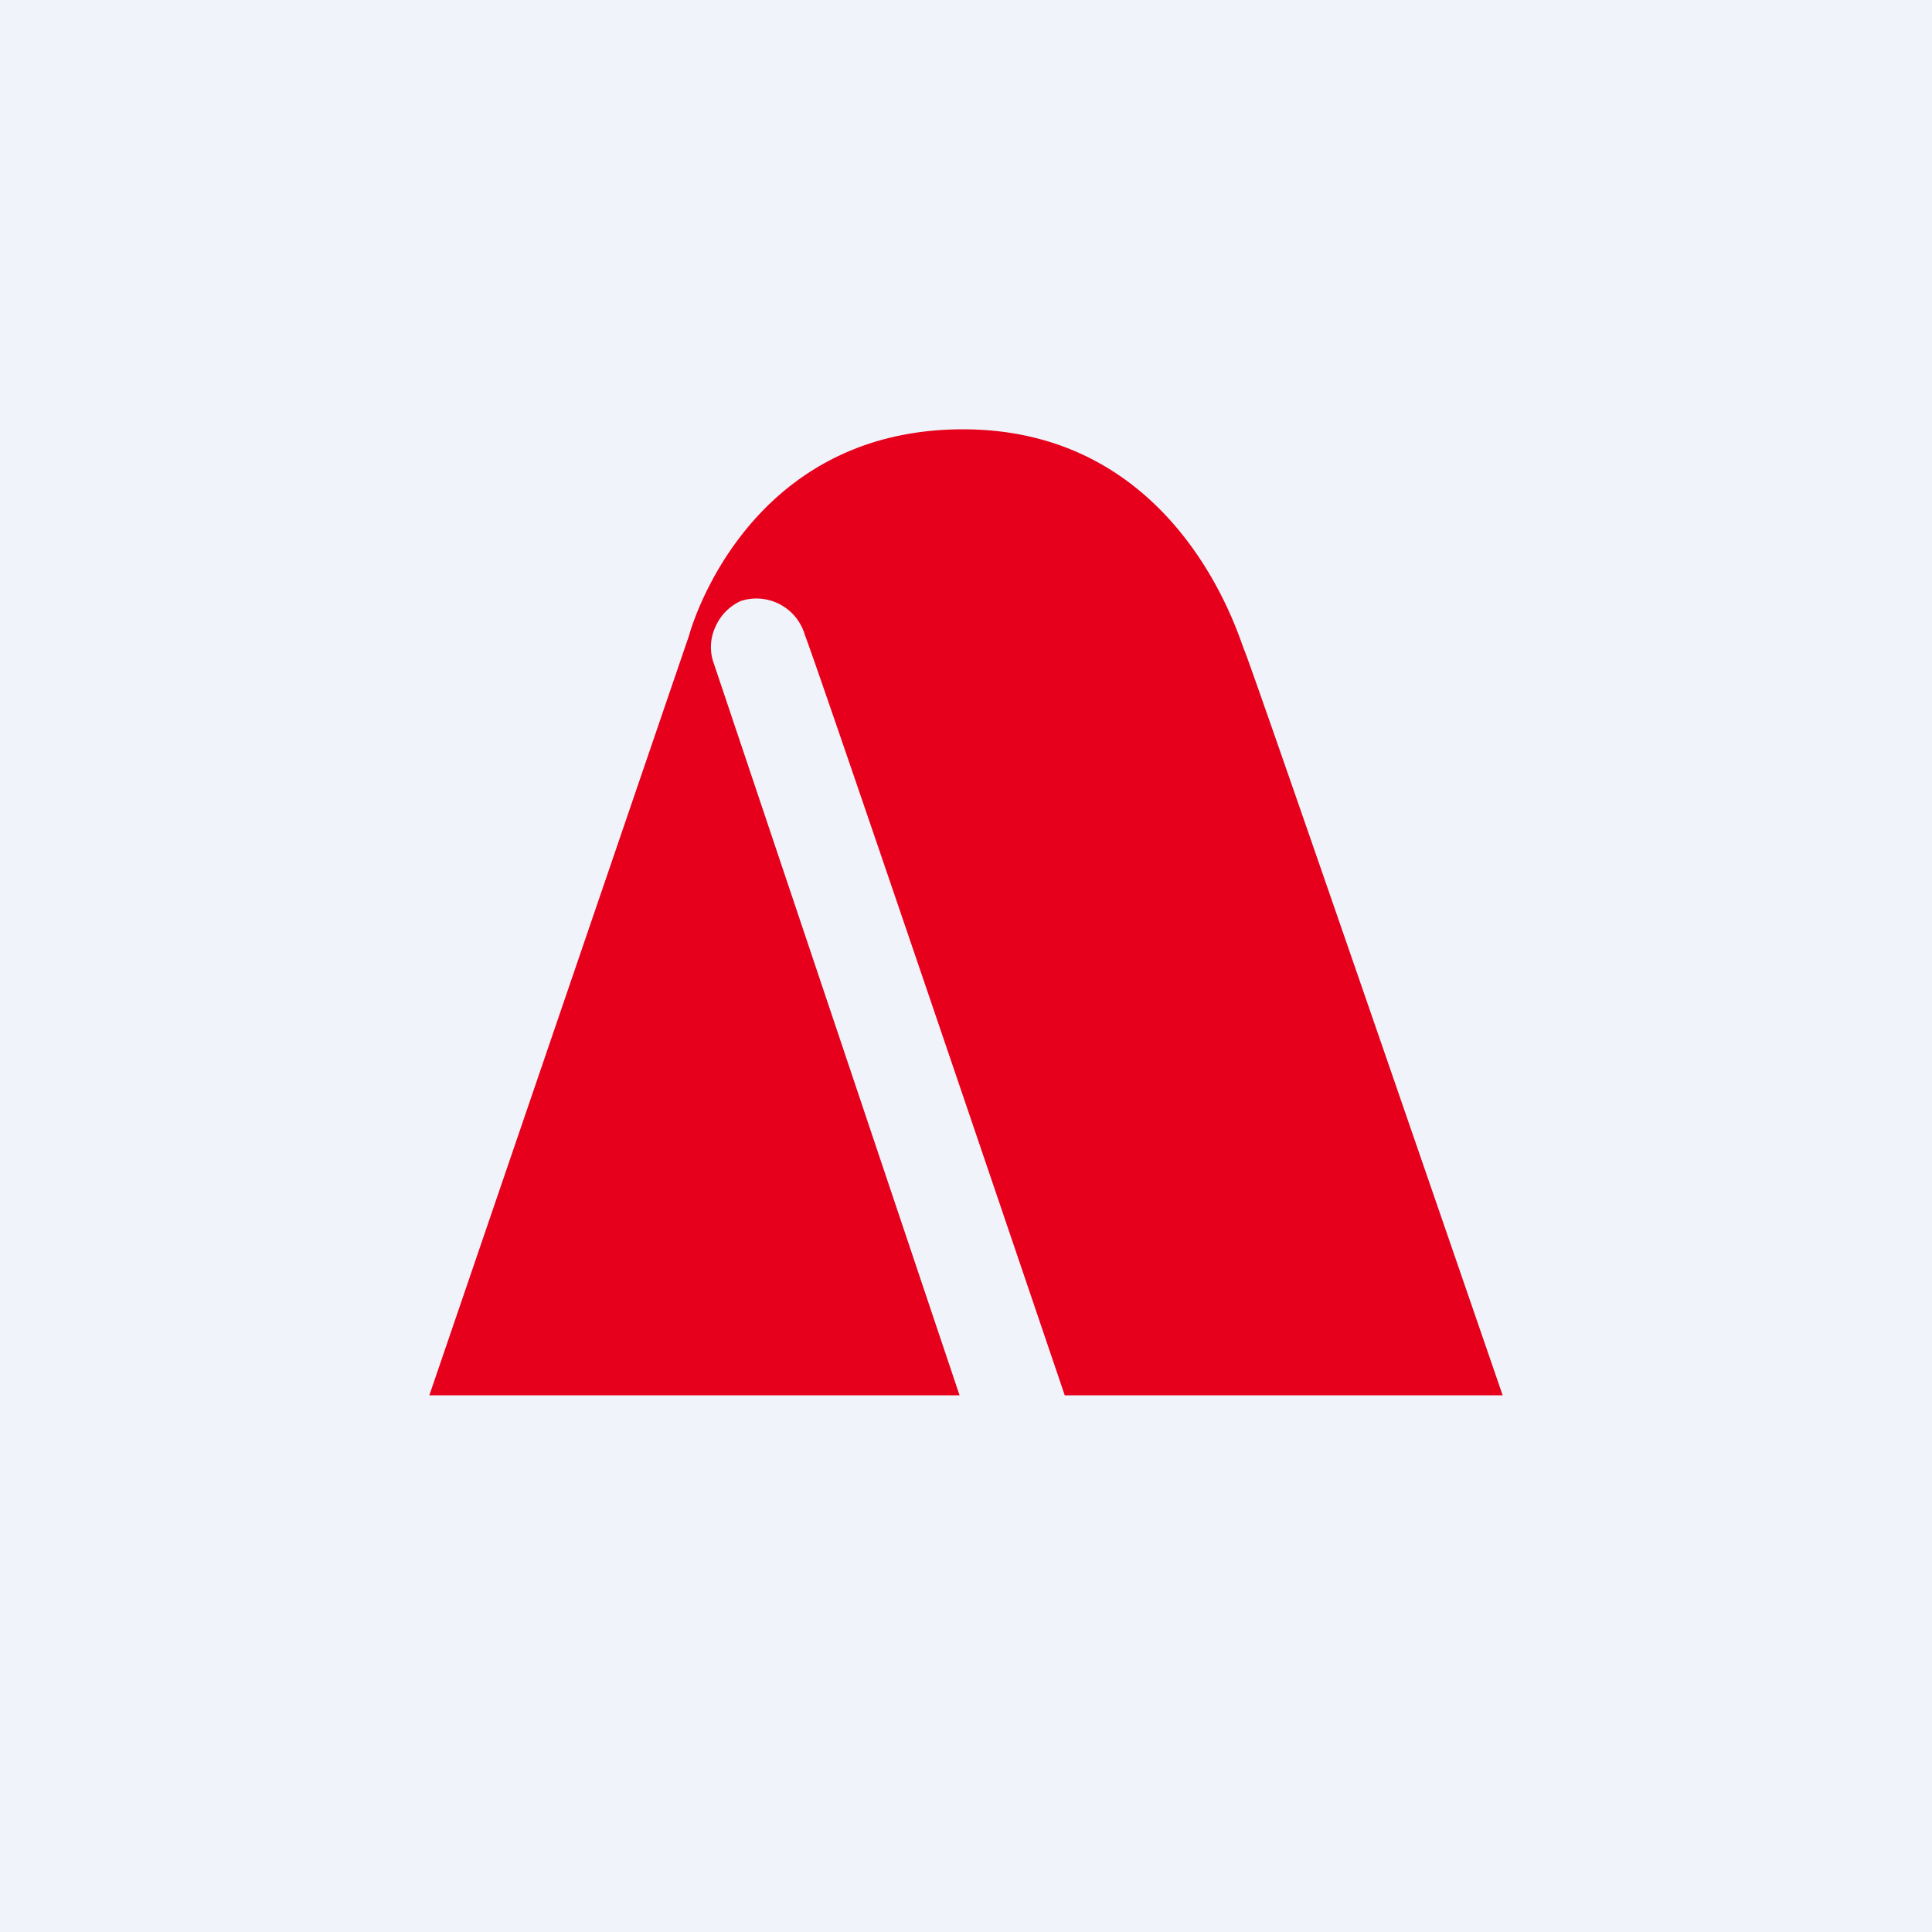 <!-- by TradingView --><svg width="18" height="18" viewBox="0 0 18 18" xmlns="http://www.w3.org/2000/svg"><path fill="#F0F3FA" d="M0 0h18v18H0z"/><path d="M8.94 4c2.02-.02 2.59 1.9 2.65 2.05C11.66 6.2 14 13 14 13H9.92S7.6 6.16 7.5 5.92a.47.47 0 0 0-.6-.32.47.47 0 0 0-.23.23.45.45 0 0 0-.03.32L8.94 13H4l2.42-7.08s.5-1.9 2.52-1.92" fill="#E6001B"/></svg>